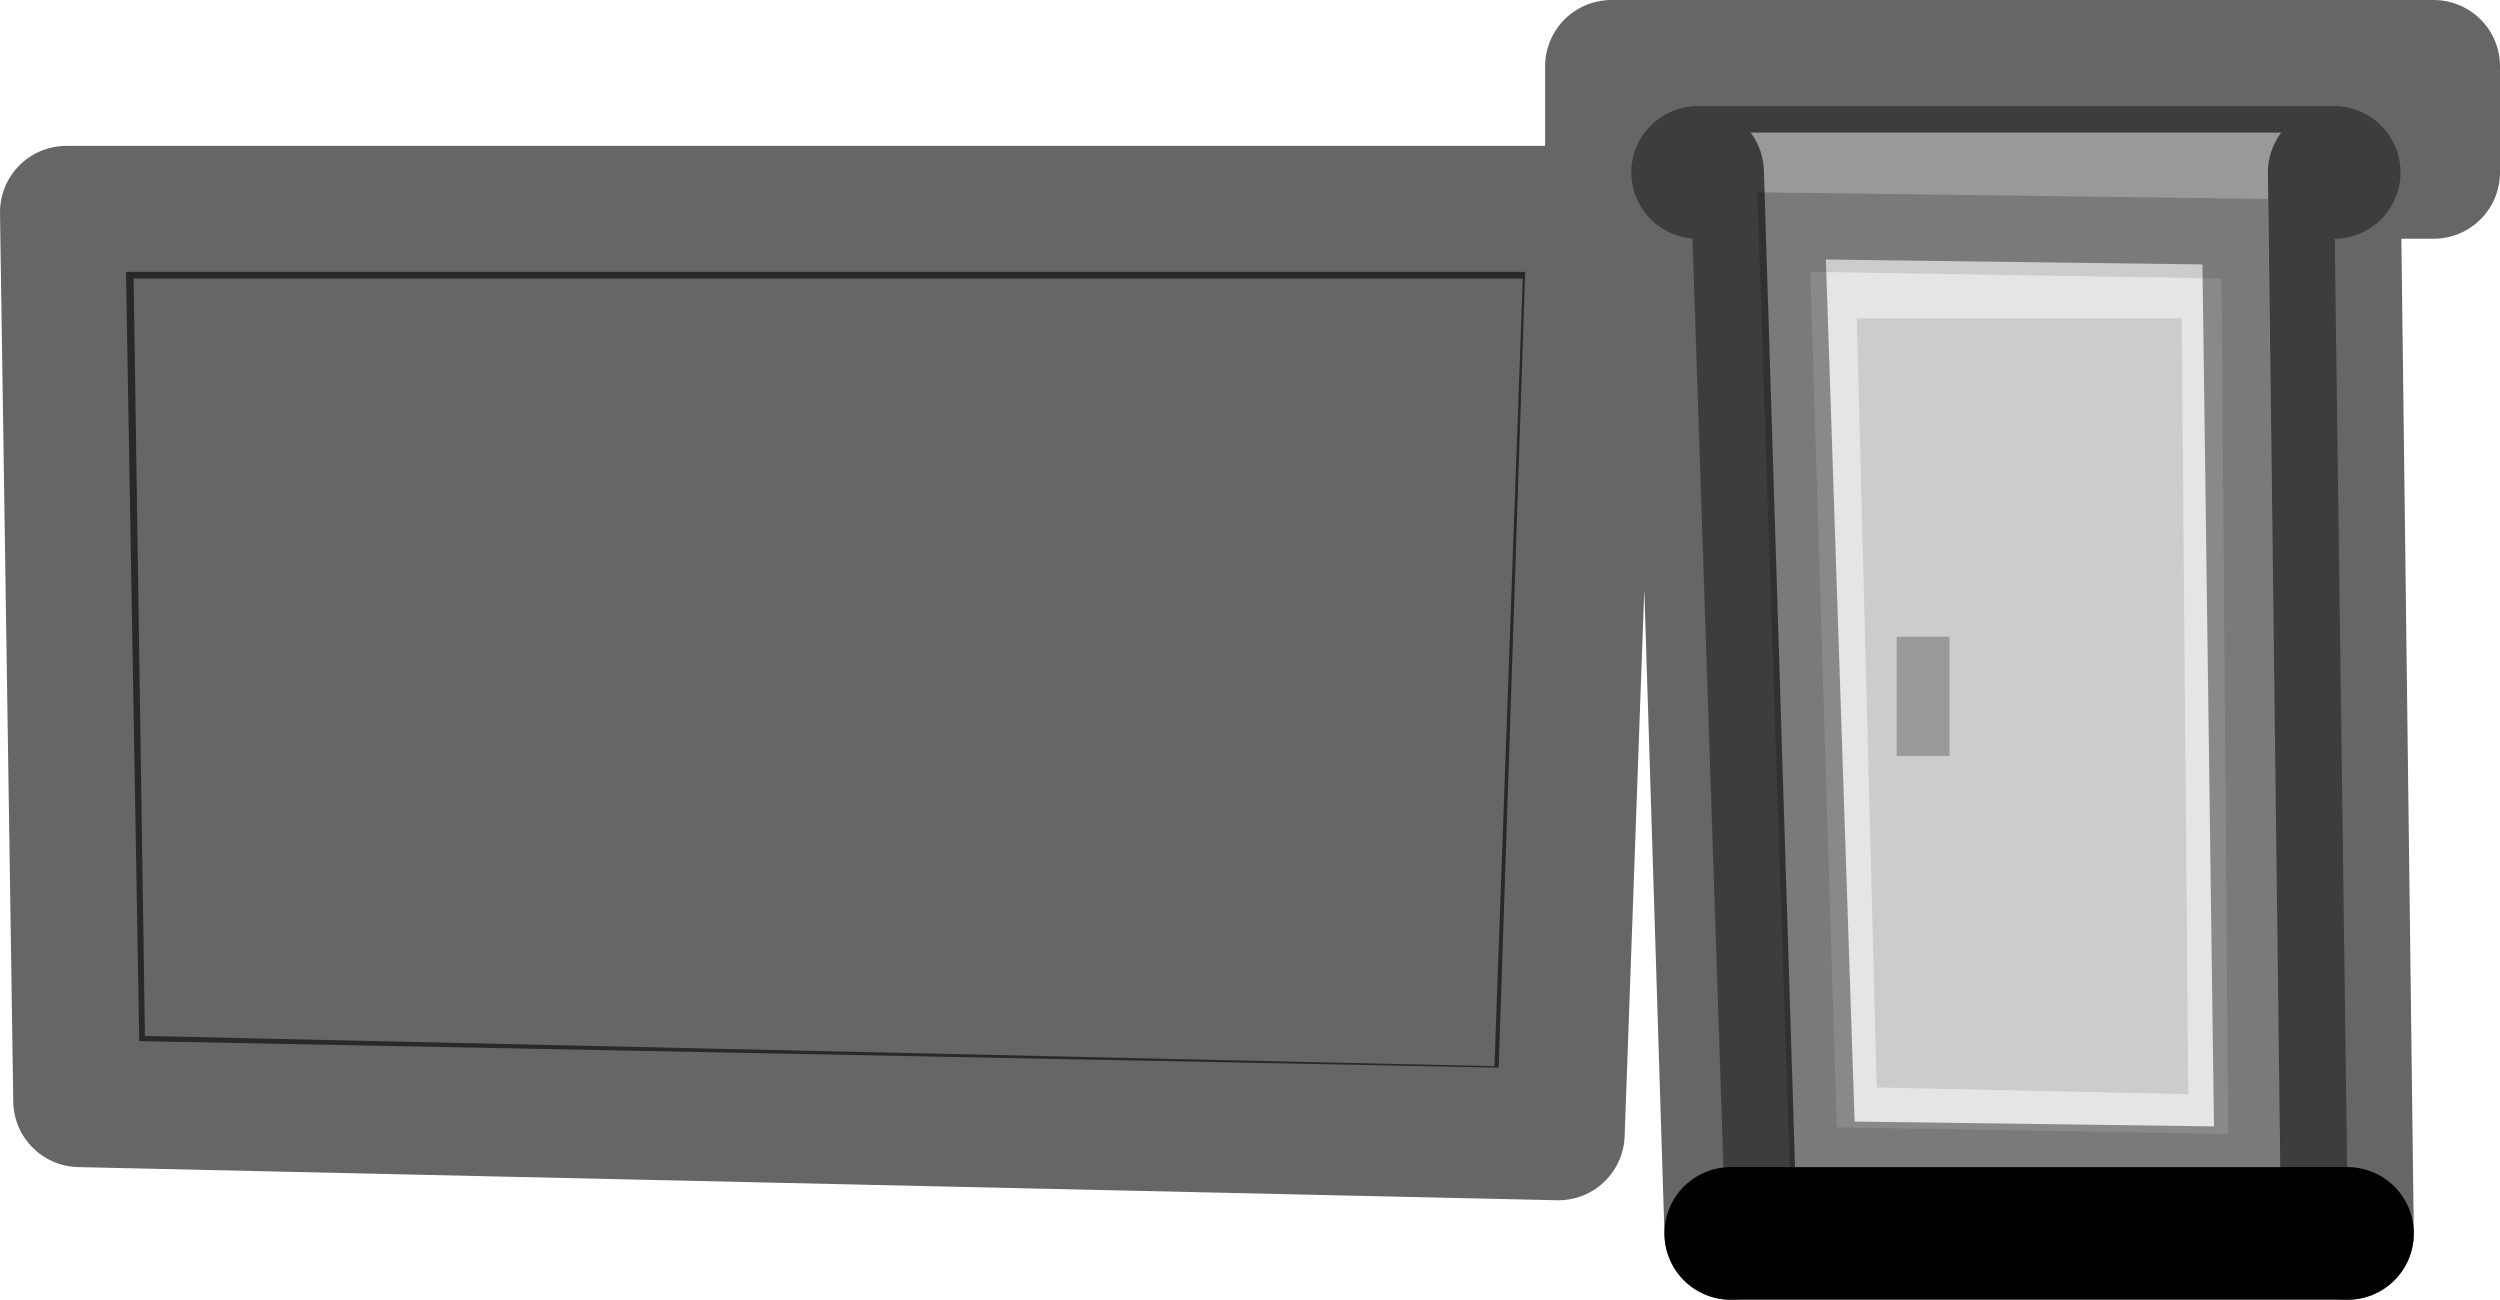 <?xml version="1.0" encoding="UTF-8" standalone="no"?>
<svg xmlns:xlink="http://www.w3.org/1999/xlink" height="9.8px" width="18.85px" xmlns="http://www.w3.org/2000/svg">
  <g transform="matrix(1.0, 0.0, 0.0, 1.0, 9.5, -1.5)">
    <path d="M4.35 10.0 L4.15 3.55 7.25 3.6 7.3 10.05 4.35 10.0 M7.0 9.75 L6.95 3.9 4.5 3.9 4.65 9.7 7.0 9.75" fill="#000000" fill-opacity="0.102" fill-rule="evenodd" stroke="none"/>
    <path d="M4.8 6.3 L4.8 7.2 5.2 7.2 5.2 6.3 4.8 6.3 M7.0 9.75 L4.65 9.7 4.5 3.9 6.95 3.9 7.0 9.75 M4.35 10.0 L7.3 10.05 7.25 3.6 4.15 3.55 4.35 10.0 M7.6 3.0 L7.7 10.5 4.0 10.45 3.75 2.95 7.6 3.0" fill="#000000" fill-opacity="0.2" fill-rule="evenodd" stroke="none"/>
    <path d="M3.55 10.8 L3.3 2.8 2.65 2.8 2.65 2.0 8.85 2.0 8.85 2.8 8.1 2.8 8.2 10.8 3.55 10.8 M3.3 2.8 L8.1 2.8 3.3 2.8 M7.6 3.0 L3.75 2.95 4.0 10.45 7.7 10.5 7.6 3.0 M2.25 10.05 L-8.9 9.8 -9.0 3.1 2.5 3.1 2.25 10.05 M2.0 3.55 L-8.55 3.55 -8.45 9.35 1.8 9.55 2.0 3.55" fill="#ffffff" fill-opacity="0.0" fill-rule="evenodd" stroke="none"/>
    <path d="M4.8 6.3 L5.2 6.3 5.2 7.2 4.8 7.2 4.8 6.3" fill="#000000" fill-opacity="0.4" fill-rule="evenodd" stroke="none"/>
    <path d="M2.0 3.55 L1.8 9.55 -8.45 9.35 -8.55 3.55 2.0 3.55" fill="#000000" fill-opacity="0.6" fill-rule="evenodd" stroke="none"/>
    <path d="M3.55 10.8 L3.3 2.8 2.65 2.8 2.65 2.0 8.85 2.0 8.85 2.8 8.1 2.8 8.2 10.8 M2.25 10.05 L-8.9 9.8 -9.0 3.1 2.5 3.1 2.25 10.05" fill="none" stroke="#000000" stroke-linecap="round" stroke-linejoin="round" stroke-opacity="0.6" stroke-width="1.0"/>
    <path d="M8.2 10.8 L3.55 10.8" fill="none" stroke="#000000" stroke-linecap="round" stroke-linejoin="round" stroke-width="1.0"/>
    <path d="M8.1 2.8 L3.3 2.8 M7.6 3.0 L3.75 2.95 4.0 10.45 7.7 10.5 7.6 3.0" fill="none" stroke="#000000" stroke-linecap="round" stroke-linejoin="round" stroke-opacity="0.4" stroke-width="1.0"/>
  </g>
</svg>

